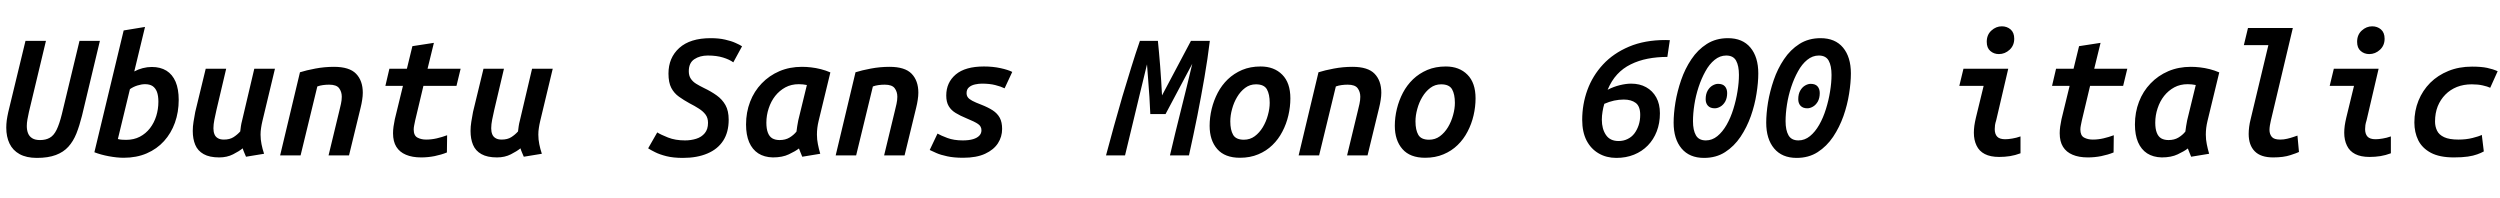 <svg xmlns="http://www.w3.org/2000/svg" xmlns:xlink="http://www.w3.org/1999/xlink" width="362.88" height="28.8"><path fill="black" d="M5.35 22.92L5.35 22.92Q3.84 22.92 2.84 22.37Q1.85 21.82 1.38 20.83Q0.91 19.85 0.91 18.53L0.91 18.53Q0.91 18.02 0.98 17.46Q1.06 16.90 1.20 16.27L1.20 16.27L3.70 5.93L6.67 5.93L4.20 16.25Q4.08 16.82 3.98 17.34Q3.89 17.86 3.89 18.29L3.89 18.29Q3.89 18.89 4.07 19.34Q4.25 19.80 4.67 20.06Q5.09 20.33 5.81 20.33L5.81 20.33Q6.65 20.33 7.22 20.00Q7.80 19.68 8.21 18.85Q8.62 18.02 8.98 16.56L8.98 16.56L11.54 5.93L14.50 5.93L11.90 16.80Q11.54 18.24 11.09 19.38Q10.63 20.52 9.92 21.30Q9.22 22.08 8.10 22.50Q6.98 22.92 5.35 22.92ZM17.95 22.90L17.95 22.90Q16.99 22.90 15.80 22.68Q14.62 22.46 13.70 22.10L13.70 22.10L17.95 4.42L21.05 3.91L19.49 10.37Q20.06 10.06 20.72 9.89Q21.38 9.72 22.03 9.72L22.03 9.72Q23.28 9.72 24.16 10.26Q25.03 10.80 25.49 11.87Q25.94 12.94 25.94 14.50L25.94 14.50Q25.94 16.27 25.39 17.81Q24.84 19.34 23.81 20.48Q22.78 21.62 21.30 22.26Q19.82 22.90 17.95 22.90ZM18.31 20.30L18.31 20.30Q19.42 20.30 20.29 19.85Q21.17 19.39 21.77 18.61Q22.37 17.83 22.68 16.84Q22.99 15.84 22.99 14.76L22.99 14.76Q22.99 13.90 22.78 13.33Q22.56 12.77 22.14 12.49Q21.72 12.22 21.05 12.22L21.05 12.22Q20.54 12.22 19.94 12.41Q19.34 12.60 18.86 12.94L18.86 12.94L17.11 20.18Q17.40 20.26 17.71 20.28Q18.02 20.30 18.31 20.30ZM31.82 22.85L31.82 22.85Q30.41 22.85 29.56 22.37Q28.70 21.89 28.34 21.02Q27.98 20.16 27.98 19.01L27.98 19.01Q27.98 18.36 28.09 17.68Q28.20 16.99 28.34 16.25L28.34 16.25L29.86 9.98L32.83 9.98L31.42 15.96Q31.25 16.68 31.12 17.36Q30.98 18.05 30.98 18.62L30.98 18.62Q30.98 19.13 31.13 19.49Q31.27 19.85 31.61 20.05Q31.94 20.26 32.50 20.26L32.50 20.26Q33.34 20.26 33.89 19.91Q34.44 19.56 34.87 19.08L34.87 19.08Q34.92 18.67 34.97 18.31Q35.02 17.95 35.14 17.50L35.14 17.50L36.91 9.98L39.91 9.98L38.09 17.57Q37.97 18.07 37.90 18.55Q37.82 19.03 37.82 19.54L37.82 19.54Q37.82 20.26 37.96 20.93Q38.09 21.60 38.33 22.32L38.33 22.32L35.71 22.75Q35.62 22.54 35.45 22.14Q35.28 21.74 35.23 21.53L35.23 21.53Q34.70 21.96 33.83 22.40Q32.95 22.85 31.82 22.85ZM43.63 22.56L40.66 22.56L43.54 10.49Q44.45 10.20 45.78 9.95Q47.11 9.70 48.48 9.70L48.48 9.70Q50.71 9.70 51.68 10.70Q52.66 11.71 52.66 13.46L52.66 13.46Q52.66 13.94 52.57 14.50Q52.49 15.05 52.34 15.65L52.34 15.65L50.66 22.56L47.69 22.56L49.25 16.10Q49.37 15.62 49.49 15.08Q49.61 14.54 49.61 14.04L49.61 14.04Q49.61 13.32 49.22 12.80Q48.84 12.29 47.78 12.29L47.78 12.29Q47.33 12.29 46.88 12.35Q46.44 12.41 46.06 12.55L46.06 12.55L43.63 22.56ZM61.13 22.85L61.13 22.85Q59.83 22.85 58.92 22.46Q58.01 22.08 57.53 21.31Q57.05 20.54 57.05 19.34L57.05 19.34Q57.05 18.89 57.12 18.37Q57.19 17.86 57.31 17.30L57.31 17.30L58.49 12.46L55.94 12.46L56.52 9.98L59.06 9.98L59.86 6.70L62.98 6.22L62.06 9.98L66.86 9.98L66.26 12.46L61.46 12.46L60.26 17.50Q60.19 17.86 60.12 18.19Q60.05 18.53 60.05 18.79L60.05 18.79Q60.05 19.68 60.59 19.97Q61.13 20.26 61.85 20.26L61.85 20.26Q62.64 20.26 63.41 20.08Q64.18 19.90 64.90 19.63L64.90 19.63L64.87 22.13Q64.06 22.46 63.08 22.66Q62.11 22.85 61.13 22.85ZM72.14 22.85L72.14 22.85Q70.73 22.85 69.88 22.37Q69.02 21.89 68.66 21.02Q68.30 20.16 68.30 19.01L68.30 19.01Q68.30 18.36 68.41 17.68Q68.52 16.99 68.66 16.25L68.66 16.25L70.18 9.98L73.15 9.98L71.74 15.96Q71.57 16.68 71.44 17.36Q71.30 18.05 71.30 18.62L71.30 18.62Q71.30 19.13 71.45 19.49Q71.59 19.85 71.93 20.05Q72.26 20.26 72.82 20.26L72.82 20.26Q73.66 20.26 74.21 19.91Q74.76 19.56 75.19 19.08L75.19 19.08Q75.24 18.67 75.29 18.31Q75.34 17.95 75.46 17.50L75.46 17.50L77.23 9.98L80.23 9.98L78.41 17.57Q78.29 18.07 78.22 18.55Q78.14 19.03 78.14 19.54L78.14 19.54Q78.14 20.26 78.28 20.93Q78.41 21.60 78.65 22.32L78.65 22.32L76.03 22.75Q75.94 22.54 75.77 22.14Q75.60 21.74 75.55 21.53L75.55 21.53Q75.02 21.96 74.15 22.40Q73.27 22.85 72.14 22.85ZM99.12 22.92L99.12 22.92Q97.73 22.92 96.73 22.67Q95.74 22.42 95.09 22.09Q94.44 21.77 94.08 21.53L94.08 21.53L95.40 19.22Q95.90 19.54 96.96 19.96Q98.02 20.38 99.43 20.38L99.43 20.38Q100.30 20.38 101.06 20.14Q101.83 19.90 102.30 19.33Q102.77 18.77 102.77 17.83L102.77 17.83Q102.77 17.11 102.41 16.63Q102.05 16.15 101.45 15.77Q100.85 15.38 100.10 15.00L100.10 15.00Q99.26 14.54 98.56 14.04Q97.85 13.54 97.44 12.76Q97.03 11.98 97.03 10.68L97.03 10.68Q97.03 8.38 98.60 6.96Q100.18 5.54 103.15 5.54L103.15 5.54Q104.35 5.54 105.25 5.75Q106.15 5.95 106.76 6.23Q107.38 6.50 107.71 6.72L107.71 6.72L106.44 9.05Q105.89 8.64 104.95 8.35Q104.02 8.06 102.74 8.06L102.74 8.06Q101.59 8.06 100.79 8.59Q99.98 9.12 99.98 10.34L99.98 10.34Q99.98 10.99 100.27 11.42Q100.56 11.86 101.05 12.16Q101.54 12.46 102.17 12.77L102.17 12.77Q103.22 13.27 104.03 13.85Q104.83 14.42 105.30 15.25Q105.77 16.08 105.77 17.38L105.77 17.38Q105.77 19.18 104.98 20.41Q104.18 21.65 102.68 22.28Q101.18 22.92 99.12 22.92ZM112.18 22.85L112.18 22.85Q110.93 22.82 110.06 22.26Q109.20 21.70 108.74 20.64Q108.29 19.58 108.29 18.07L108.29 18.07Q108.29 16.30 108.88 14.77Q109.46 13.25 110.56 12.11Q111.65 10.97 113.14 10.33Q114.62 9.70 116.40 9.70L116.40 9.70Q117.05 9.70 117.74 9.78Q118.44 9.86 119.15 10.04Q119.86 10.22 120.53 10.51L120.53 10.51L118.82 17.57Q118.70 18.07 118.64 18.55Q118.58 19.03 118.58 19.54L118.58 19.54Q118.58 20.26 118.72 20.93Q118.85 21.60 119.06 22.32L119.06 22.32L116.45 22.75Q116.35 22.54 116.20 22.14Q116.04 21.74 115.97 21.55L115.97 21.55Q115.44 21.96 114.50 22.40Q113.57 22.85 112.18 22.85ZM113.16 20.33L113.16 20.33Q114 20.33 114.60 19.97Q115.20 19.61 115.61 19.10L115.61 19.10Q115.66 18.70 115.72 18.31Q115.78 17.93 115.87 17.47L115.87 17.47L117.12 12.34Q116.88 12.29 116.54 12.25Q116.21 12.22 115.94 12.22L115.94 12.22Q114.86 12.22 114 12.68Q113.14 13.15 112.52 13.93Q111.91 14.71 111.58 15.72Q111.24 16.73 111.24 17.81L111.24 17.81Q111.24 18.70 111.46 19.26Q111.67 19.82 112.10 20.08Q112.54 20.33 113.16 20.33ZM124.27 22.56L121.30 22.56L124.18 10.49Q125.09 10.20 126.42 9.95Q127.75 9.70 129.12 9.70L129.12 9.70Q131.35 9.70 132.32 10.70Q133.30 11.71 133.30 13.46L133.30 13.46Q133.30 13.94 133.21 14.50Q133.13 15.05 132.98 15.65L132.98 15.65L131.30 22.56L128.33 22.56L129.89 16.10Q130.01 15.62 130.13 15.08Q130.25 14.54 130.25 14.04L130.25 14.04Q130.25 13.32 129.86 12.80Q129.48 12.29 128.42 12.29L128.42 12.29Q127.97 12.29 127.52 12.35Q127.08 12.41 126.70 12.55L126.70 12.55L124.27 22.56ZM139.80 22.90L139.80 22.90Q138.46 22.90 137.50 22.69Q136.54 22.49 135.91 22.21Q135.29 21.94 134.95 21.77L134.95 21.77L136.08 19.39Q136.58 19.68 137.52 20.03Q138.46 20.38 139.75 20.38L139.75 20.38Q140.64 20.38 141.24 20.20Q141.84 20.02 142.15 19.69Q142.46 19.37 142.46 18.91L142.46 18.91Q142.46 18.34 141.97 18Q141.48 17.66 140.30 17.18L140.30 17.18Q139.37 16.80 138.72 16.40Q138.07 16.01 137.71 15.41Q137.35 14.81 137.35 13.87L137.35 13.87Q137.35 11.98 138.73 10.81Q140.11 9.65 142.82 9.65L142.82 9.65Q144.12 9.65 145.22 9.89Q146.33 10.13 146.93 10.44L146.93 10.44L145.82 12.82Q145.27 12.55 144.47 12.35Q143.66 12.14 142.51 12.14L142.51 12.14Q142.08 12.14 141.55 12.25Q141.02 12.36 140.66 12.66Q140.30 12.96 140.30 13.51L140.30 13.51Q140.30 13.87 140.48 14.12Q140.66 14.38 141.13 14.63Q141.60 14.88 142.42 15.19L142.42 15.19Q143.42 15.58 144.10 16.02Q144.77 16.46 145.12 17.10Q145.46 17.74 145.46 18.72L145.46 18.72Q145.46 19.85 144.85 20.80Q144.24 21.74 142.99 22.32Q141.74 22.90 139.80 22.90ZM163.30 22.56L160.54 22.56Q161.09 20.50 161.69 18.32Q162.29 16.15 162.92 13.99Q163.56 11.83 164.20 9.79Q164.83 7.75 165.46 5.93L165.46 5.93L168.07 5.93Q168.14 6.65 168.23 7.60Q168.31 8.54 168.40 9.60Q168.48 10.66 168.55 11.75Q168.62 12.84 168.67 13.85L168.67 13.85L172.87 5.93L175.61 5.93Q175.30 8.50 174.83 11.22Q174.36 13.94 173.80 16.79Q173.23 19.63 172.58 22.56L172.58 22.56L169.82 22.56Q170.18 20.98 170.59 19.32Q171 17.66 171.42 15.97Q171.84 14.28 172.26 12.59Q172.68 10.90 173.06 9.26L173.06 9.26L169.18 16.56L166.97 16.56Q166.92 15.31 166.84 14.05Q166.75 12.79 166.66 11.59Q166.56 10.39 166.49 9.34L166.49 9.34Q165.94 11.57 165.40 13.84Q164.86 16.10 164.33 18.29Q163.80 20.47 163.30 22.56L163.30 22.56ZM179.98 22.90L179.98 22.90Q177.79 22.90 176.69 21.64Q175.58 20.38 175.58 18.26L175.58 18.26Q175.58 17.04 175.88 15.80Q176.18 14.57 176.76 13.46Q177.34 12.36 178.22 11.51Q179.11 10.66 180.30 10.15Q181.49 9.65 182.98 9.65L182.98 9.65Q184.94 9.65 186.12 10.84Q187.30 12.02 187.30 14.28L187.30 14.28Q187.30 15.50 187.01 16.75Q186.72 18 186.14 19.10Q185.57 20.21 184.69 21.06Q183.82 21.91 182.64 22.40Q181.46 22.90 179.98 22.90ZM180.55 20.28L180.55 20.28Q181.44 20.28 182.12 19.78Q182.81 19.27 183.30 18.46Q183.79 17.64 184.04 16.70Q184.30 15.77 184.30 14.93L184.30 14.93Q184.30 13.68 183.89 12.96Q183.48 12.24 182.30 12.24L182.30 12.24Q181.42 12.24 180.73 12.76Q180.05 13.27 179.57 14.08Q179.09 14.88 178.84 15.82Q178.58 16.75 178.58 17.62L178.58 17.62Q178.58 18.86 178.99 19.57Q179.40 20.28 180.55 20.28ZM191.47 22.56L188.50 22.56L191.38 10.49Q192.29 10.20 193.62 9.95Q194.95 9.70 196.32 9.70L196.32 9.70Q198.55 9.70 199.52 10.70Q200.50 11.71 200.50 13.46L200.50 13.46Q200.50 13.94 200.41 14.50Q200.33 15.05 200.18 15.65L200.18 15.65L198.50 22.56L195.53 22.56L197.09 16.10Q197.21 15.62 197.33 15.08Q197.45 14.54 197.45 14.04L197.45 14.04Q197.45 13.32 197.06 12.80Q196.68 12.29 195.62 12.29L195.62 12.29Q195.17 12.29 194.72 12.35Q194.28 12.41 193.90 12.55L193.90 12.55L191.47 22.56ZM206.86 22.90L206.86 22.90Q204.67 22.90 203.57 21.64Q202.46 20.38 202.46 18.26L202.46 18.26Q202.46 17.04 202.76 15.80Q203.06 14.57 203.64 13.46Q204.22 12.36 205.10 11.51Q205.99 10.66 207.18 10.15Q208.37 9.65 209.86 9.65L209.86 9.65Q211.82 9.65 213 10.84Q214.18 12.02 214.18 14.28L214.18 14.28Q214.18 15.50 213.89 16.75Q213.60 18 213.02 19.10Q212.45 20.21 211.57 21.06Q210.70 21.91 209.52 22.40Q208.34 22.90 206.86 22.90ZM207.43 20.28L207.43 20.28Q208.32 20.28 209.00 19.78Q209.69 19.27 210.18 18.46Q210.67 17.64 210.92 16.70Q211.18 15.77 211.18 14.93L211.18 14.93Q211.18 13.68 210.77 12.96Q210.36 12.24 209.18 12.24L209.18 12.24Q208.30 12.24 207.61 12.76Q206.93 13.27 206.45 14.08Q205.97 14.88 205.72 15.82Q205.46 16.75 205.46 17.62L205.46 17.62Q205.46 18.86 205.87 19.57Q206.28 20.28 207.43 20.28ZM234.62 22.92L234.62 22.92Q233.18 22.92 232.06 22.27Q230.93 21.62 230.29 20.39Q229.66 19.15 229.66 17.40L229.66 17.40Q229.66 15.14 230.41 13.07Q231.17 10.99 232.68 9.36Q234.19 7.73 236.46 6.77Q238.73 5.81 241.73 5.81L241.73 5.81Q241.85 5.81 242.05 5.82Q242.26 5.83 242.38 5.83L242.38 5.83L242.02 8.26Q240.53 8.26 239.18 8.52Q237.84 8.78 236.71 9.34Q235.58 9.89 234.74 10.80Q233.90 11.71 233.35 13.03L233.35 13.03Q234.22 12.58 235.13 12.36Q236.04 12.14 236.76 12.14L236.76 12.14Q238.01 12.14 238.94 12.66Q239.88 13.18 240.41 14.14Q240.94 15.10 240.94 16.44L240.94 16.44Q240.94 17.88 240.48 19.07Q240.02 20.26 239.18 21.12Q238.34 21.98 237.18 22.45Q236.02 22.92 234.62 22.92ZM234.94 20.47L234.94 20.47Q235.66 20.47 236.24 20.18Q236.83 19.90 237.23 19.38Q237.62 18.86 237.85 18.18Q238.08 17.50 238.08 16.68L238.08 16.68Q238.08 15.43 237.43 14.94Q236.78 14.45 235.70 14.45L235.70 14.45Q235.01 14.45 234.29 14.60Q233.57 14.76 232.87 15.07L232.87 15.07Q232.70 15.62 232.61 16.21Q232.51 16.80 232.51 17.38L232.51 17.38Q232.51 18.70 233.10 19.58Q233.69 20.47 234.94 20.47ZM247.34 22.92L247.34 22.92Q245.23 22.92 244.08 21.55Q242.93 20.18 242.93 17.81L242.93 17.81Q242.93 16.49 243.19 14.87Q243.46 13.25 244.02 11.62Q244.58 9.98 245.51 8.60Q246.43 7.22 247.75 6.38Q249.07 5.54 250.82 5.54L250.82 5.54Q252.94 5.54 254.08 6.91Q255.22 8.28 255.22 10.66L255.22 10.66Q255.22 11.98 254.96 13.60Q254.71 15.22 254.14 16.85Q253.56 18.48 252.64 19.86Q251.71 21.24 250.40 22.08Q249.10 22.92 247.34 22.92ZM247.61 20.38L247.61 20.38Q248.52 20.38 249.28 19.76Q250.03 19.15 250.62 18.12Q251.21 17.09 251.60 15.82Q252 14.54 252.20 13.26Q252.41 11.98 252.41 10.87L252.41 10.87Q252.41 9.55 252 8.81Q251.59 8.06 250.56 8.06L250.56 8.06Q249.65 8.06 248.88 8.69Q248.11 9.31 247.54 10.36Q246.96 11.40 246.55 12.65Q246.14 13.90 245.94 15.19Q245.74 16.49 245.74 17.59L245.74 17.59Q245.74 18.89 246.16 19.63Q246.58 20.38 247.61 20.38ZM248.90 15.72L248.90 15.72Q248.26 15.72 247.92 15.36Q247.58 15.00 247.58 14.40L247.58 14.40Q247.58 13.66 247.87 13.15Q248.16 12.65 248.58 12.41Q249 12.17 249.38 12.17L249.38 12.17Q250.06 12.17 250.38 12.54Q250.70 12.91 250.70 13.51L250.70 13.51Q250.70 14.23 250.42 14.74Q250.13 15.24 249.71 15.48Q249.29 15.72 248.90 15.72ZM260.78 22.92L260.78 22.92Q258.67 22.92 257.52 21.55Q256.37 20.18 256.37 17.81L256.37 17.81Q256.37 16.49 256.63 14.87Q256.90 13.25 257.46 11.62Q258.02 9.98 258.95 8.60Q259.87 7.22 261.19 6.38Q262.51 5.54 264.26 5.54L264.26 5.54Q266.38 5.54 267.52 6.91Q268.66 8.28 268.66 10.66L268.66 10.66Q268.66 11.98 268.40 13.60Q268.15 15.22 267.58 16.85Q267 18.48 266.08 19.86Q265.15 21.24 263.84 22.08Q262.54 22.92 260.78 22.92ZM261.05 20.38L261.05 20.38Q261.96 20.38 262.72 19.76Q263.47 19.15 264.06 18.12Q264.65 17.09 265.04 15.82Q265.44 14.54 265.64 13.26Q265.85 11.98 265.85 10.87L265.85 10.87Q265.85 9.55 265.44 8.81Q265.03 8.06 264 8.06L264 8.06Q263.09 8.06 262.32 8.69Q261.55 9.31 260.98 10.36Q260.40 11.40 259.99 12.65Q259.58 13.90 259.38 15.19Q259.18 16.49 259.18 17.59L259.18 17.59Q259.18 18.89 259.60 19.63Q260.02 20.38 261.05 20.38ZM262.34 15.72L262.34 15.72Q261.70 15.72 261.36 15.36Q261.02 15.00 261.02 14.40L261.02 14.40Q261.02 13.66 261.31 13.15Q261.60 12.65 262.02 12.41Q262.44 12.17 262.82 12.17L262.82 12.17Q263.50 12.17 263.82 12.54Q264.14 12.91 264.14 13.51L264.14 13.51Q264.14 14.23 263.86 14.74Q263.57 15.24 263.15 15.48Q262.73 15.72 262.34 15.72ZM290.18 22.78L290.18 22.78Q288.91 22.78 288.10 22.36Q287.28 21.94 286.90 21.13Q286.51 20.33 286.51 19.27L286.51 19.27Q286.51 18.79 286.58 18.25Q286.66 17.71 286.80 17.11L286.80 17.11L287.93 12.46L284.40 12.46L285 9.98L291.50 9.98L289.75 17.47Q289.63 17.83 289.58 18.16Q289.54 18.48 289.54 18.74L289.54 18.74Q289.54 19.44 289.88 19.82Q290.23 20.21 291.05 20.21L291.05 20.21Q291.50 20.21 292.08 20.11Q292.66 20.02 293.28 19.80L293.28 19.80L293.28 22.25Q292.51 22.54 291.76 22.66Q291 22.78 290.18 22.78ZM290.14 7.85L290.14 7.85Q289.42 7.85 288.90 7.40Q288.38 6.96 288.38 6.07L288.38 6.07Q288.38 5.04 289.06 4.43Q289.73 3.82 290.57 3.82L290.57 3.82Q291.31 3.82 291.84 4.27Q292.37 4.73 292.37 5.62L292.37 5.62Q292.37 6.60 291.70 7.22Q291.02 7.85 290.14 7.85ZM303.05 22.85L303.05 22.85Q301.75 22.85 300.84 22.46Q299.93 22.08 299.45 21.31Q298.97 20.54 298.97 19.34L298.97 19.34Q298.97 18.89 299.04 18.37Q299.11 17.86 299.23 17.30L299.23 17.30L300.41 12.46L297.86 12.46L298.44 9.98L300.98 9.98L301.78 6.70L304.90 6.22L303.98 9.98L308.78 9.98L308.18 12.46L303.38 12.46L302.18 17.50Q302.11 17.86 302.04 18.19Q301.97 18.53 301.97 18.79L301.97 18.79Q301.97 19.68 302.51 19.97Q303.05 20.26 303.77 20.26L303.77 20.26Q304.56 20.26 305.33 20.08Q306.10 19.90 306.82 19.63L306.82 19.63L306.79 22.13Q305.98 22.46 305.00 22.66Q304.03 22.85 303.05 22.85ZM313.78 22.85L313.78 22.85Q312.53 22.82 311.66 22.26Q310.80 21.70 310.34 20.64Q309.89 19.58 309.89 18.07L309.89 18.07Q309.89 16.30 310.48 14.77Q311.06 13.25 312.16 12.11Q313.25 10.97 314.74 10.33Q316.22 9.70 318 9.70L318 9.70Q318.65 9.70 319.34 9.78Q320.04 9.86 320.75 10.04Q321.46 10.22 322.13 10.51L322.13 10.51L320.42 17.57Q320.30 18.07 320.24 18.55Q320.18 19.03 320.18 19.54L320.18 19.54Q320.18 20.26 320.32 20.93Q320.45 21.60 320.66 22.32L320.66 22.32L318.05 22.75Q317.95 22.54 317.80 22.14Q317.64 21.74 317.57 21.55L317.57 21.55Q317.04 21.96 316.10 22.40Q315.17 22.85 313.78 22.85ZM314.76 20.33L314.76 20.33Q315.60 20.33 316.20 19.97Q316.80 19.61 317.21 19.10L317.21 19.10Q317.26 18.70 317.32 18.31Q317.38 17.93 317.47 17.47L317.47 17.47L318.72 12.34Q318.48 12.29 318.14 12.25Q317.81 12.22 317.54 12.22L317.54 12.22Q316.46 12.22 315.60 12.68Q314.74 13.15 314.12 13.93Q313.51 14.71 313.18 15.72Q312.84 16.73 312.84 17.81L312.84 17.81Q312.84 18.70 313.06 19.26Q313.27 19.82 313.70 20.08Q314.14 20.33 314.76 20.33ZM329.95 22.85L329.95 22.85Q328.15 22.85 327.28 21.96Q326.40 21.07 326.40 19.44L326.40 19.44Q326.40 18.96 326.47 18.41Q326.54 17.86 326.69 17.28L326.69 17.28L329.26 6.55L325.70 6.55L326.30 4.06L332.81 4.06L329.62 17.50Q329.54 17.83 329.48 18.20Q329.42 18.58 329.42 18.86L329.42 18.86Q329.42 19.46 329.75 19.86Q330.07 20.26 330.98 20.26L330.98 20.26Q331.49 20.26 331.99 20.14Q332.50 20.02 332.90 19.88Q333.31 19.75 333.48 19.68L333.48 19.68L333.70 22.06Q333.43 22.20 332.45 22.52Q331.46 22.85 329.95 22.85ZM343.94 22.78L343.94 22.78Q342.67 22.78 341.86 22.36Q341.04 21.94 340.66 21.13Q340.27 20.33 340.27 19.27L340.27 19.27Q340.27 18.79 340.34 18.25Q340.42 17.71 340.56 17.11L340.56 17.11L341.69 12.46L338.16 12.46L338.76 9.98L345.26 9.98L343.51 17.47Q343.39 17.83 343.34 18.16Q343.30 18.48 343.30 18.74L343.30 18.74Q343.30 19.44 343.64 19.82Q343.99 20.21 344.81 20.21L344.81 20.21Q345.26 20.21 345.84 20.11Q346.42 20.02 347.04 19.80L347.04 19.80L347.04 22.25Q346.27 22.54 345.52 22.66Q344.76 22.78 343.94 22.78ZM343.90 7.85L343.90 7.85Q343.18 7.85 342.66 7.40Q342.14 6.96 342.14 6.07L342.14 6.07Q342.14 5.04 342.82 4.43Q343.49 3.82 344.33 3.82L344.33 3.82Q345.07 3.82 345.60 4.27Q346.13 4.73 346.13 5.62L346.13 5.62Q346.13 6.60 345.46 7.22Q344.78 7.85 343.90 7.85ZM356.18 22.85L356.18 22.85Q354.12 22.85 352.85 22.18Q351.58 21.50 351.01 20.35Q350.45 19.20 350.45 17.78L350.45 17.78Q350.45 16.08 351.05 14.60Q351.65 13.13 352.75 12.02Q353.86 10.92 355.39 10.30Q356.93 9.67 358.82 9.67L358.82 9.67Q360.14 9.67 361.01 9.85Q361.87 10.03 362.54 10.34L362.54 10.34L361.46 12.74Q361.06 12.55 360.38 12.40Q359.71 12.24 358.78 12.24L358.78 12.24Q357.60 12.24 356.63 12.62Q355.66 13.01 354.95 13.73Q354.24 14.45 353.84 15.43Q353.45 16.42 353.45 17.64L353.45 17.64Q353.45 18.36 353.74 18.96Q354.02 19.56 354.77 19.91Q355.51 20.26 356.86 20.26L356.86 20.26Q357.96 20.26 358.88 20.03Q359.81 19.80 360.24 19.58L360.24 19.58L360.53 21.98Q360.14 22.20 359.58 22.40Q359.02 22.61 358.20 22.73Q357.38 22.85 356.18 22.85Z"/></svg>